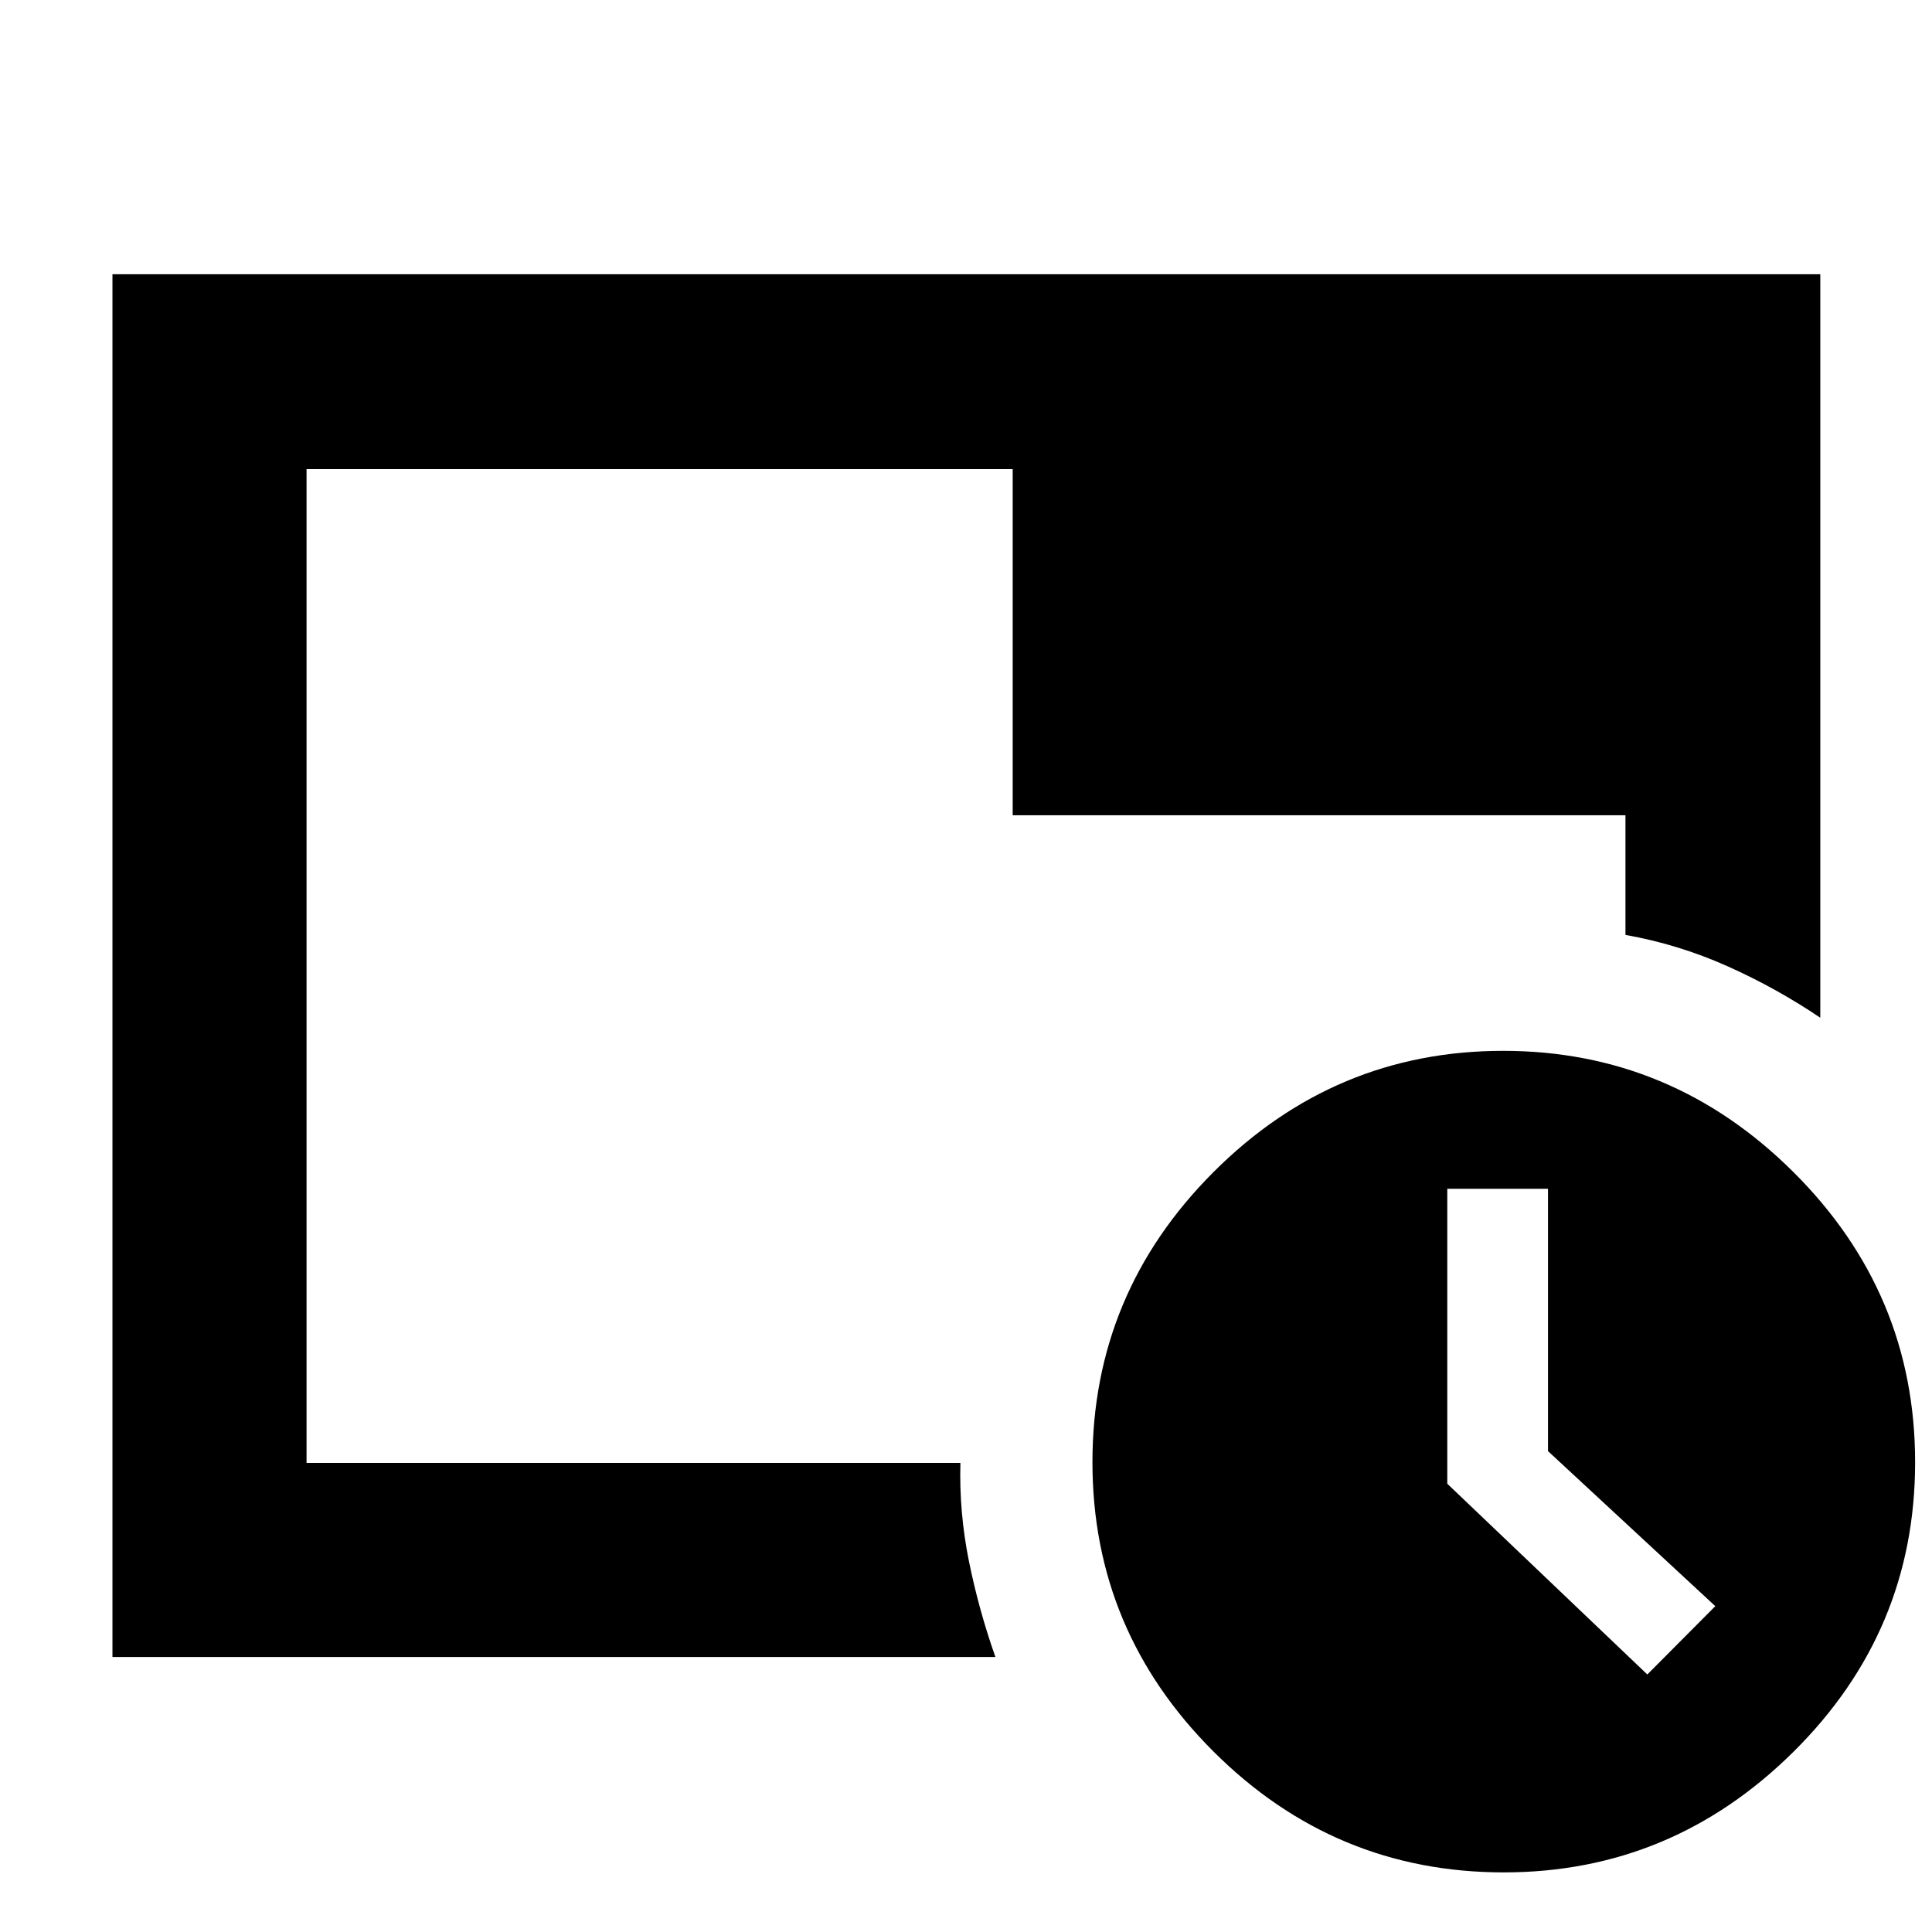 <svg xmlns="http://www.w3.org/2000/svg" height="40" viewBox="0 -960 960 960" width="40"><path d="M747.2-29.62q-84.03 0-144.2-60.03-60.17-60.02-60.17-143.8 0-84.01 60.19-144.2 60.2-60.19 143.89-60.19 83.68 0 144.19 60.2 60.51 60.19 60.51 144.21 0 84.02-60.47 143.91-60.46 59.9-143.94 59.9Zm71.35-98.34 33.77-33.95-83.13-77.04V-369.3h-50.04v146.56l99.4 94.78ZM503.2-554.9h304.48v59.45q26.44 4.7 50.83 15.63 24.39 10.92 45.98 25.53v-369.43H55.88v687.07h438.73q-8.26-23.42-13.16-47.63t-4.23-48.81h-324.9v-493.82H503.2v172.01ZM152.32-233.09v-12.66 12.66-493.82 493.82Z"/></svg>